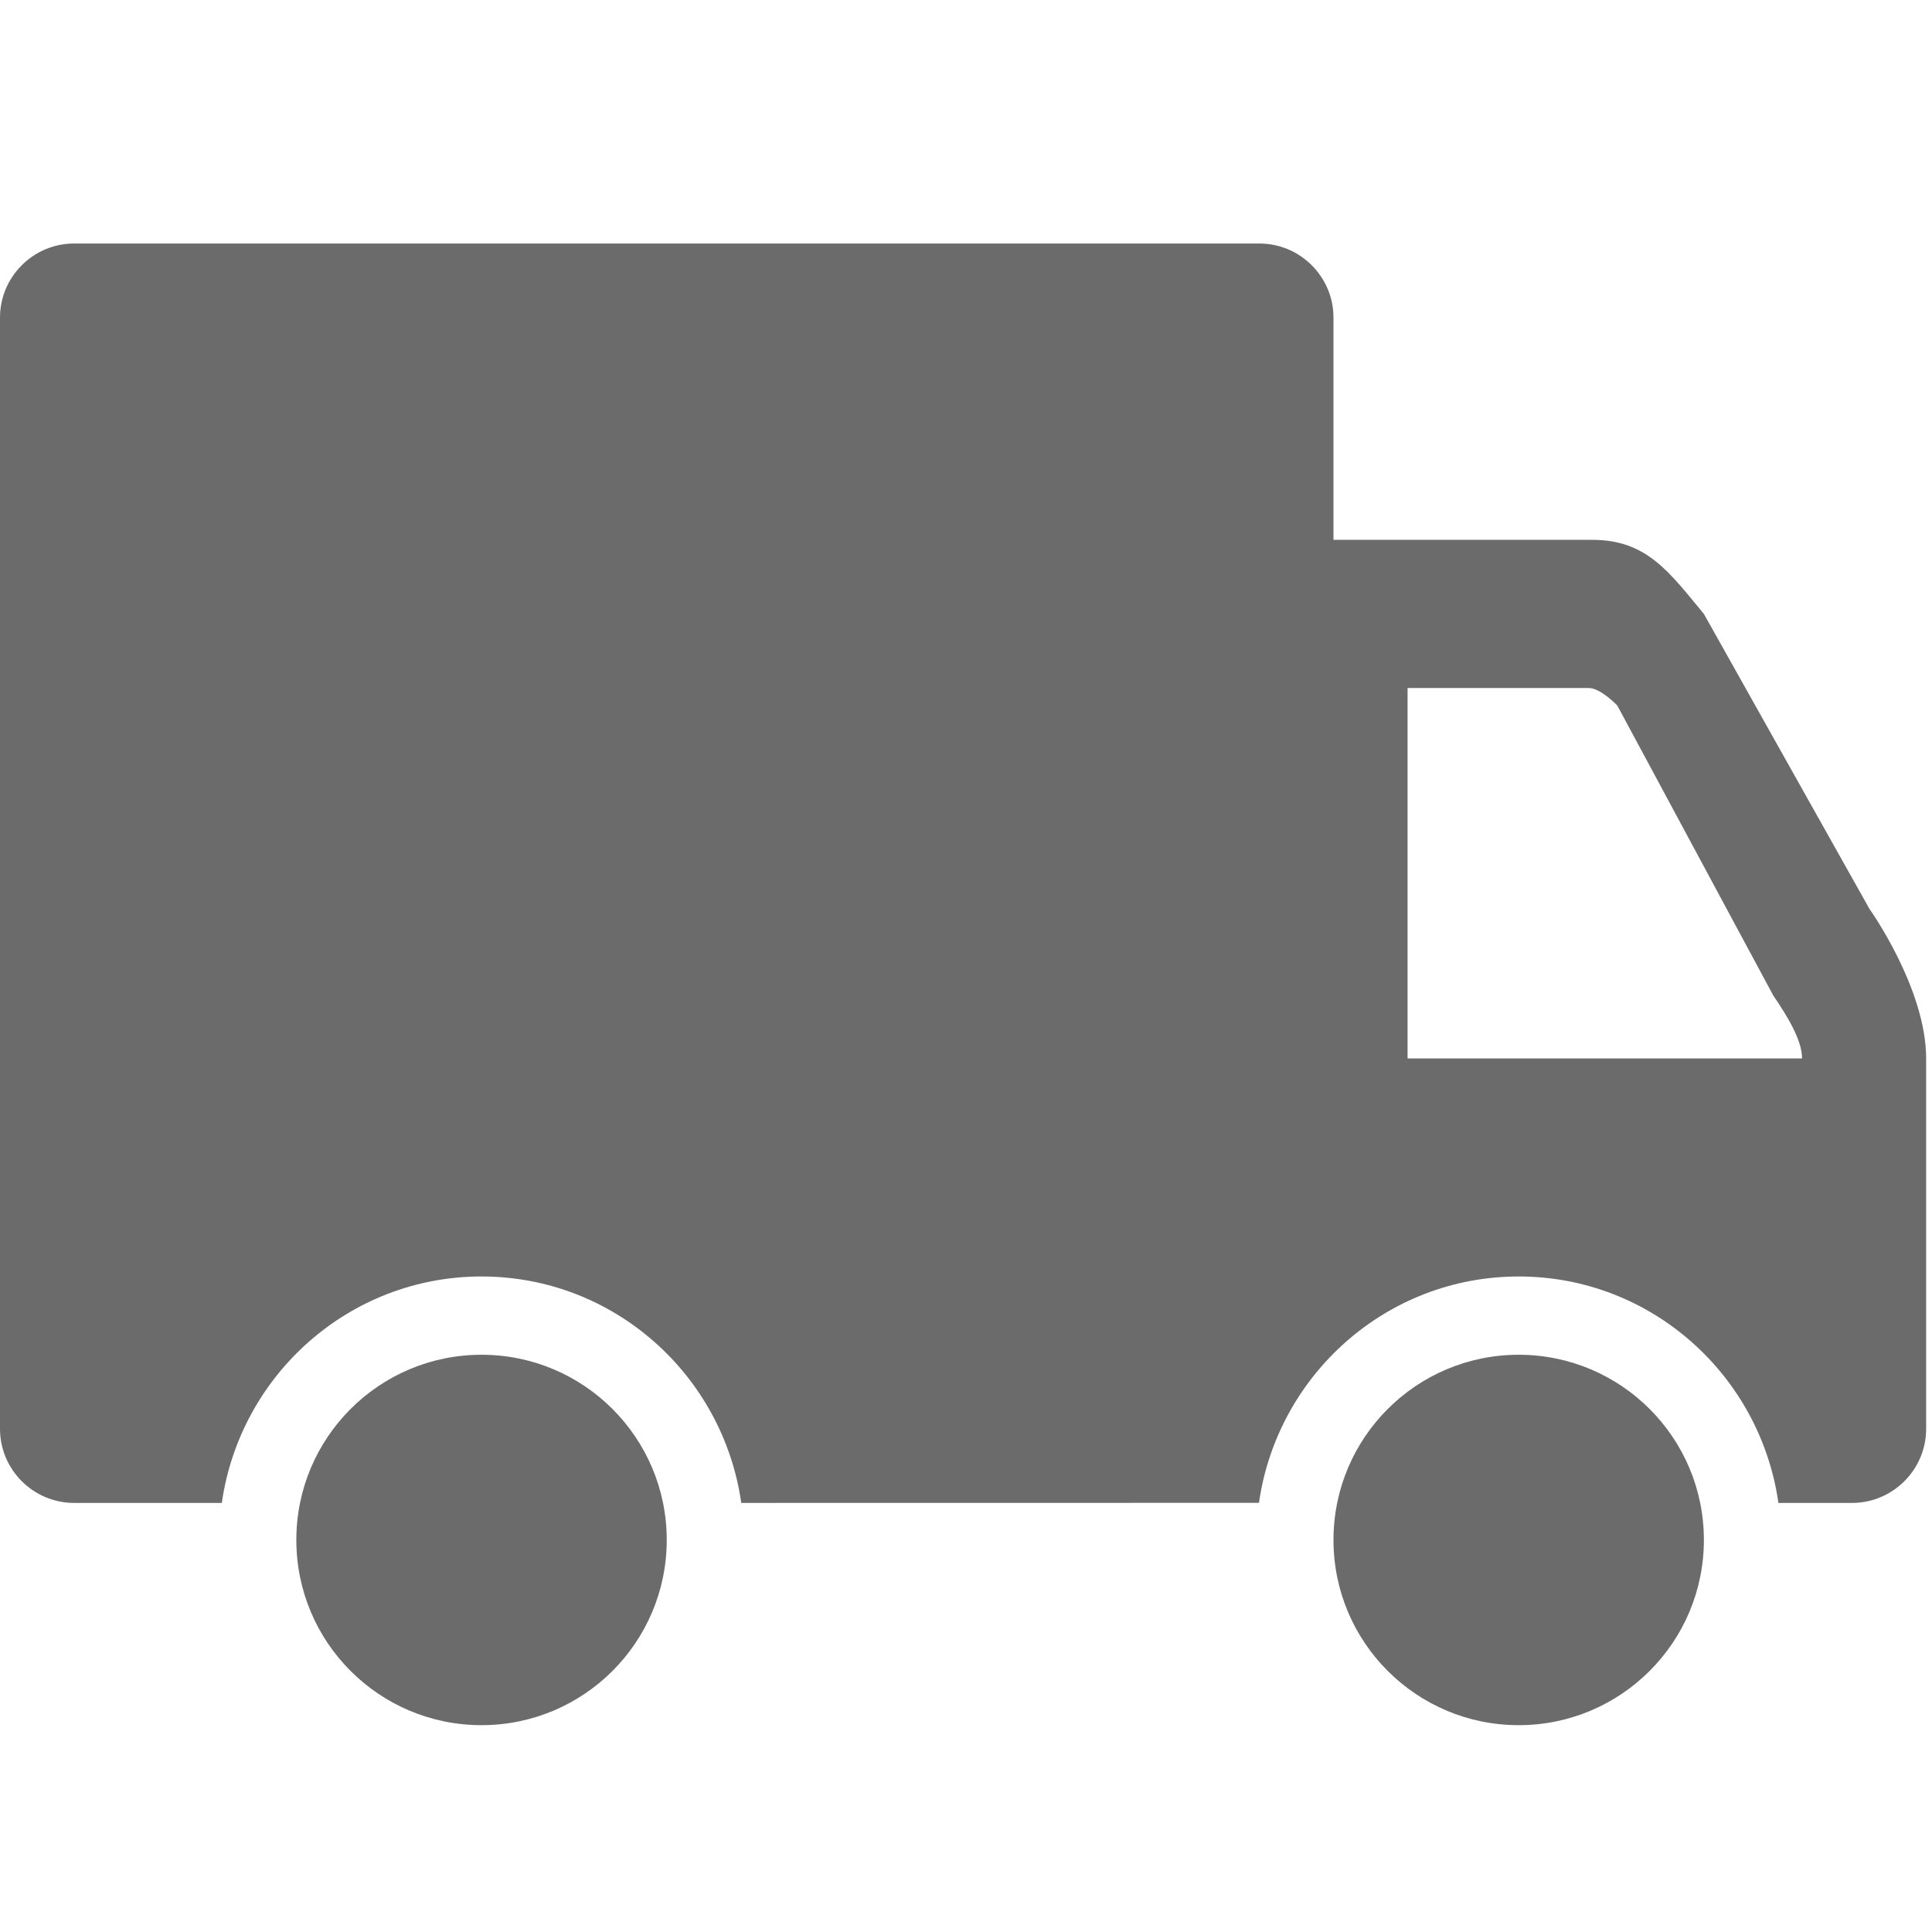 <?xml version="1.0" standalone="no"?><!DOCTYPE svg PUBLIC "-//W3C//DTD SVG 1.1//EN" "http://www.w3.org/Graphics/SVG/1.1/DTD/svg11.dtd"><svg width="200" height="200" viewBox="0 0 200 200" version="1.1" xmlns="http://www.w3.org/2000/svg" xmlns:xlink="http://www.w3.org/1999/xlink"><defs><style type="text/css"><![CDATA[
@font-face { font-family: ifont; src: url(http://at.alicdn.com/t/font_1442373896_4754455.eot?#iefix) format(embedded-opentype), url(http://at.alicdn.com/t/font_1442373896_4754455.woff) format(woff), url(http://at.alicdn.com/t/font_1442373896_4754455.ttf) format(truetype), url(http://at.alicdn.com/t/font_1442373896_4754455.svg#ifont) format(svg); }

]]></style></defs><g class="transform-group"><g transform="scale(0.195, 0.195)"><path d="M353.952 817.521c0 54.308-44.012 98.319-98.319 98.319-54.308 0-98.321-44.012-98.321-98.319s44.012-98.319 98.321-98.319C309.94 719.2 353.952 763.212 353.952 817.521zM904.544 817.521c0 54.308-44.012 98.319-98.319 98.319-54.308 0-98.319-44.012-98.319-98.319s44.012-98.319 98.319-98.319C860.532 719.2 904.544 763.212 904.544 817.521zM992.419 482.465l-87.875-156.545c-17.972-21.661-30.109-39.328-58.991-39.328L707.904 286.592l0-117.984c0-21.661-17.667-39.328-39.328-39.328l-629.248 0C17.667 129.28 0 146.947 0 168.608L0 758.528c0 21.661 17.667 39.328 39.328 39.328l78.424 0c9.644-67.75 67.483-120.21 137.88-120.21s128.237 52.46 137.88 120.21l274.831-0.04c9.678-67.747 67.519-120.17 137.88-120.17 70.397 0 128.237 52.46 137.88 120.21l39.096 0c21.661 0 39.328-17.667 39.328-39.328 0 0 0-159.384 0-196.64C1022.528 524.632 992.419 482.465 992.419 482.465zM747.232 561.888 747.232 365.248l96.207 0c6.336 0 15.133 9.293 15.133 9.293l82.801 153.934c7.334 10.792 15.287 23.581 15.287 33.413L747.232 561.888z" fill="#6b6b6b"></path></g></g></svg>